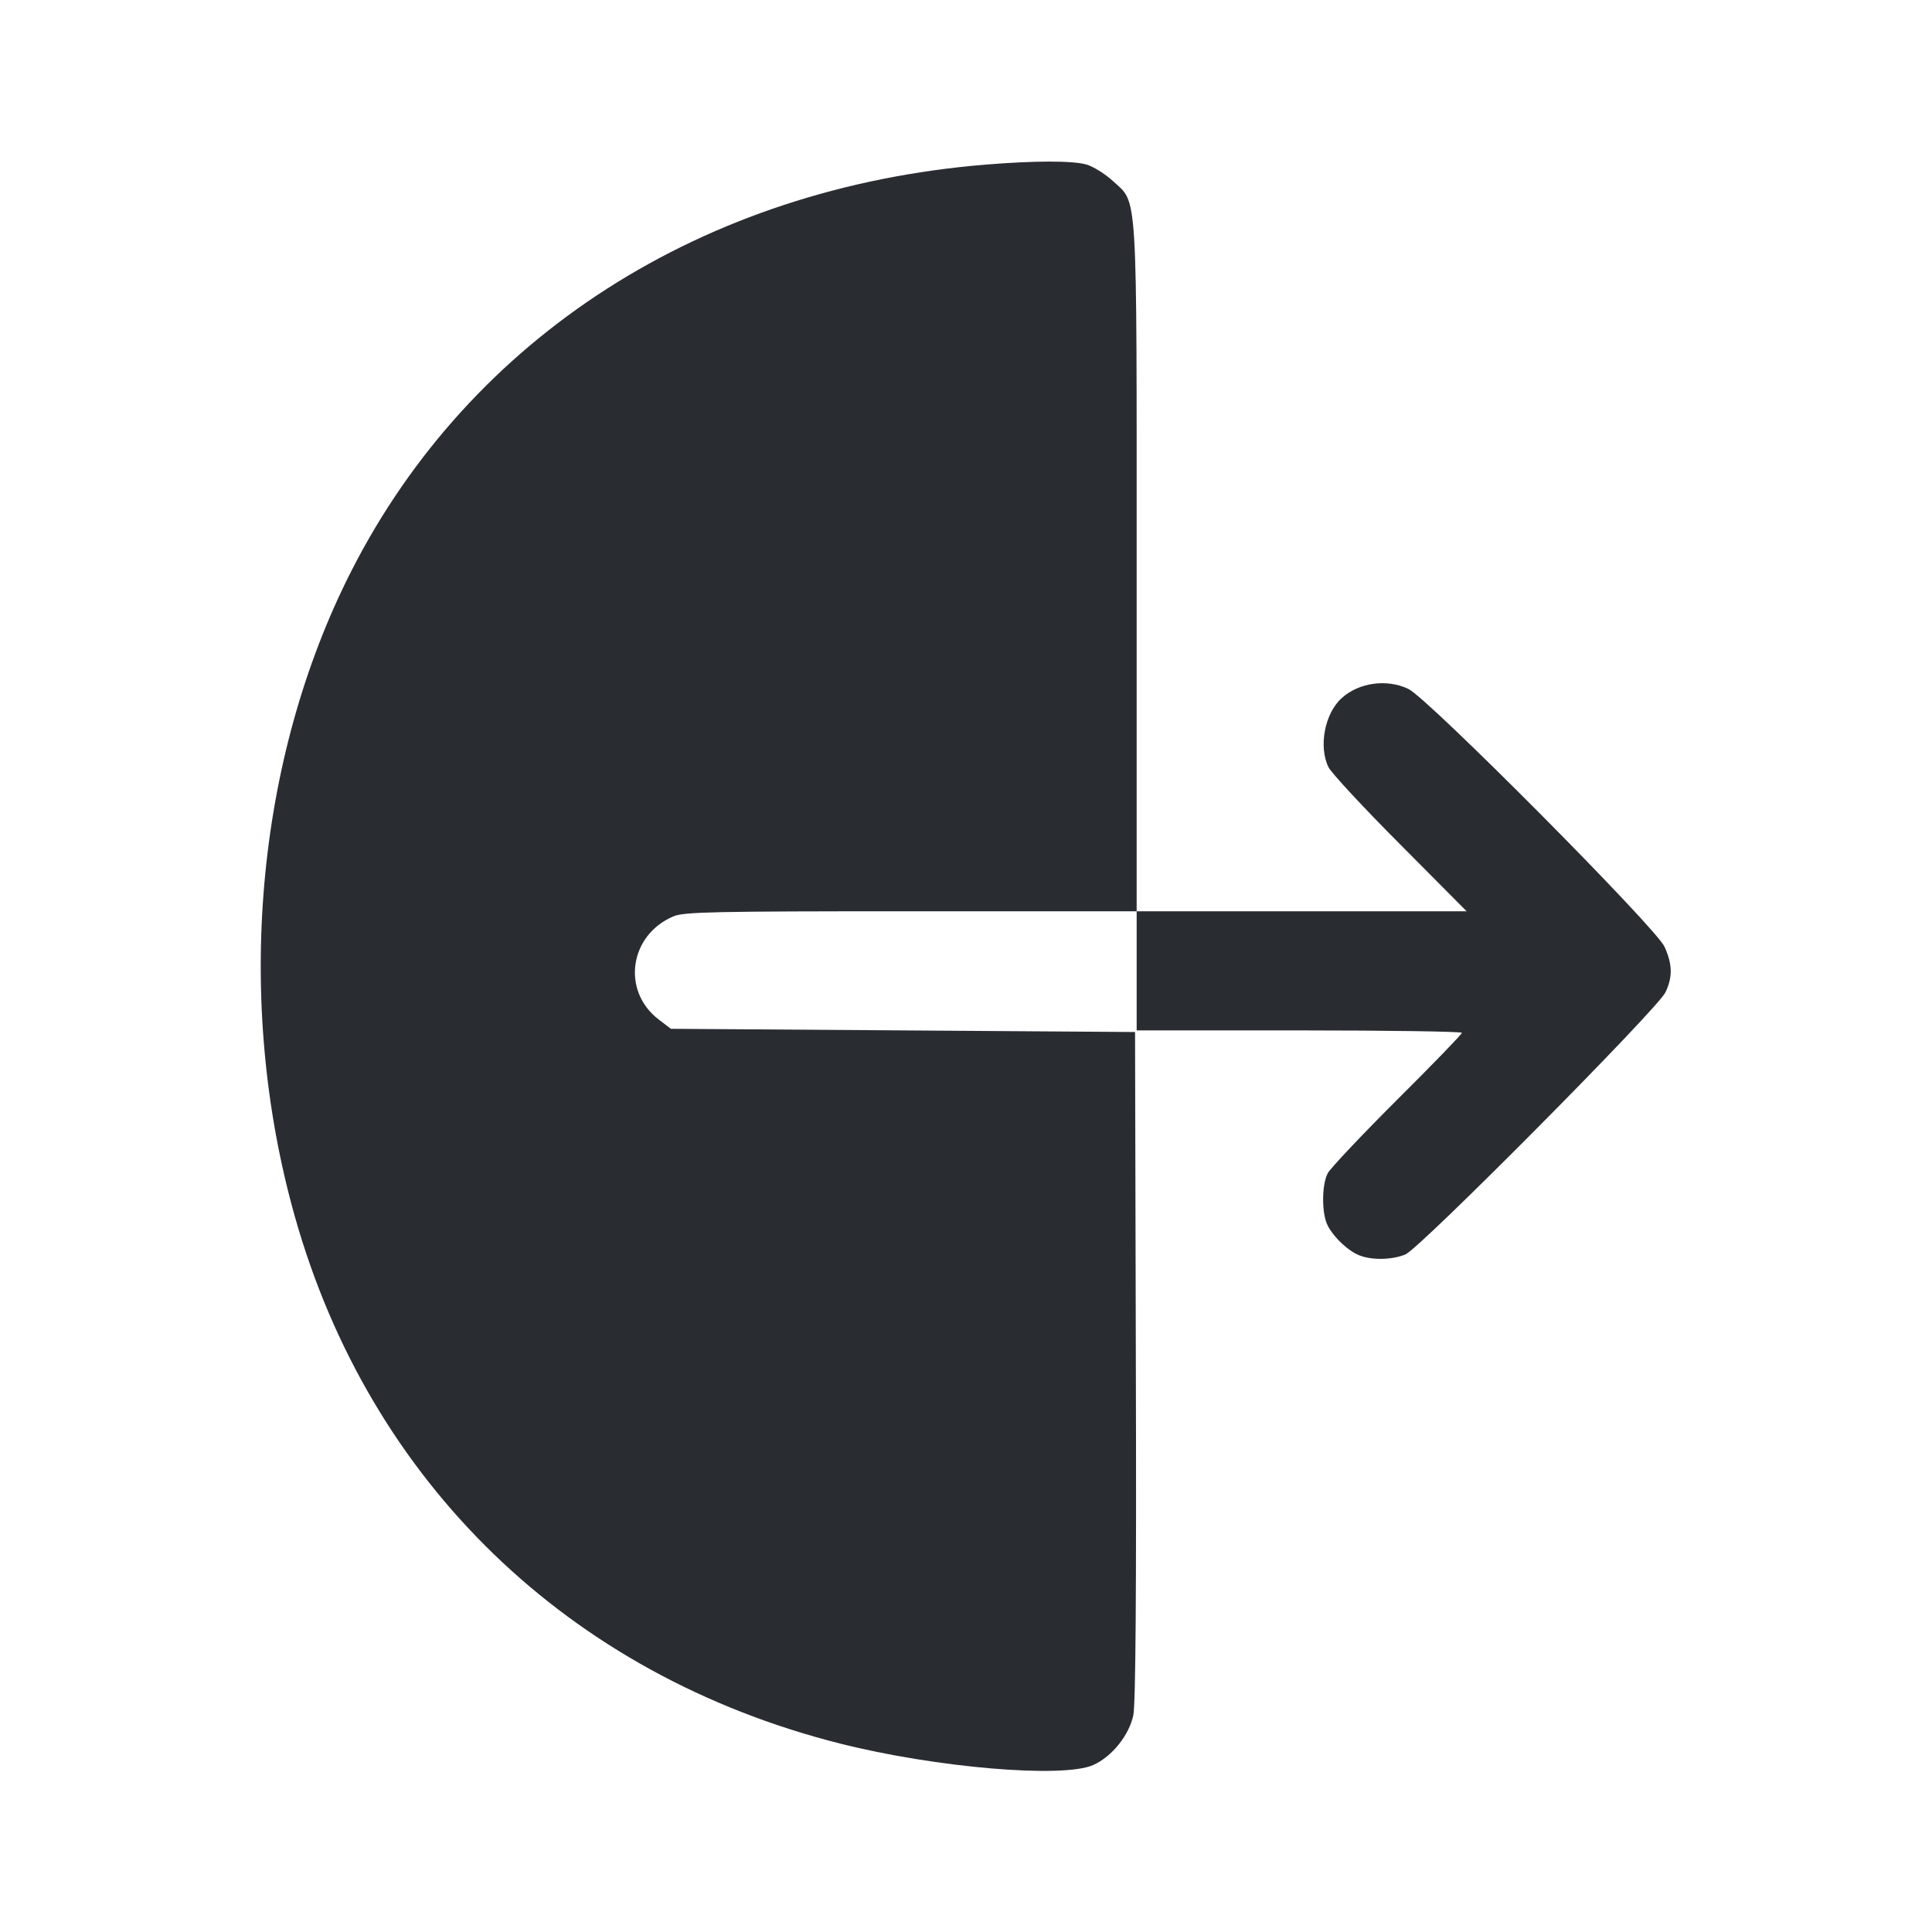 <svg width="24" height="24" viewBox="0 0 24 24" fill="none" xmlns="http://www.w3.org/2000/svg"><path d="M12.242 2.045 C 8.732 2.333,5.848 4.181,4.366 7.090 C 3.172 9.434,2.909 12.436,3.662 15.110 C 4.594 18.418,7.062 20.805,10.431 21.658 C 11.625 21.960,13.209 22.094,13.582 21.925 C 13.816 21.819,14.027 21.554,14.079 21.305 C 14.107 21.167,14.118 19.750,14.110 16.960 L 14.100 12.820 11.217 12.800 L 8.334 12.780 8.183 12.665 C 7.717 12.309,7.818 11.612,8.369 11.382 C 8.498 11.328,8.881 11.320,11.319 11.320 L 14.120 11.320 14.120 12.060 L 14.120 12.800 16.140 12.800 C 17.251 12.800,18.160 12.814,18.160 12.830 C 18.160 12.847,17.799 13.221,17.357 13.660 C 16.916 14.100,16.528 14.511,16.494 14.574 C 16.417 14.719,16.417 15.080,16.494 15.226 C 16.572 15.376,16.753 15.545,16.893 15.597 C 17.050 15.657,17.297 15.650,17.459 15.583 C 17.640 15.507,20.594 12.530,20.689 12.327 C 20.780 12.134,20.776 11.980,20.677 11.760 C 20.570 11.524,17.743 8.678,17.497 8.559 C 17.232 8.430,16.881 8.478,16.667 8.672 C 16.455 8.863,16.377 9.277,16.504 9.532 C 16.539 9.602,16.939 10.034,17.394 10.490 L 18.219 11.320 16.170 11.320 L 14.120 11.320 14.120 7.067 C 14.120 2.269,14.136 2.536,13.824 2.248 C 13.727 2.159,13.579 2.067,13.494 2.043 C 13.319 1.995,12.852 1.995,12.242 2.045 " fill="#292D32" stroke="none" fill-rule="evenodd"></path></svg>